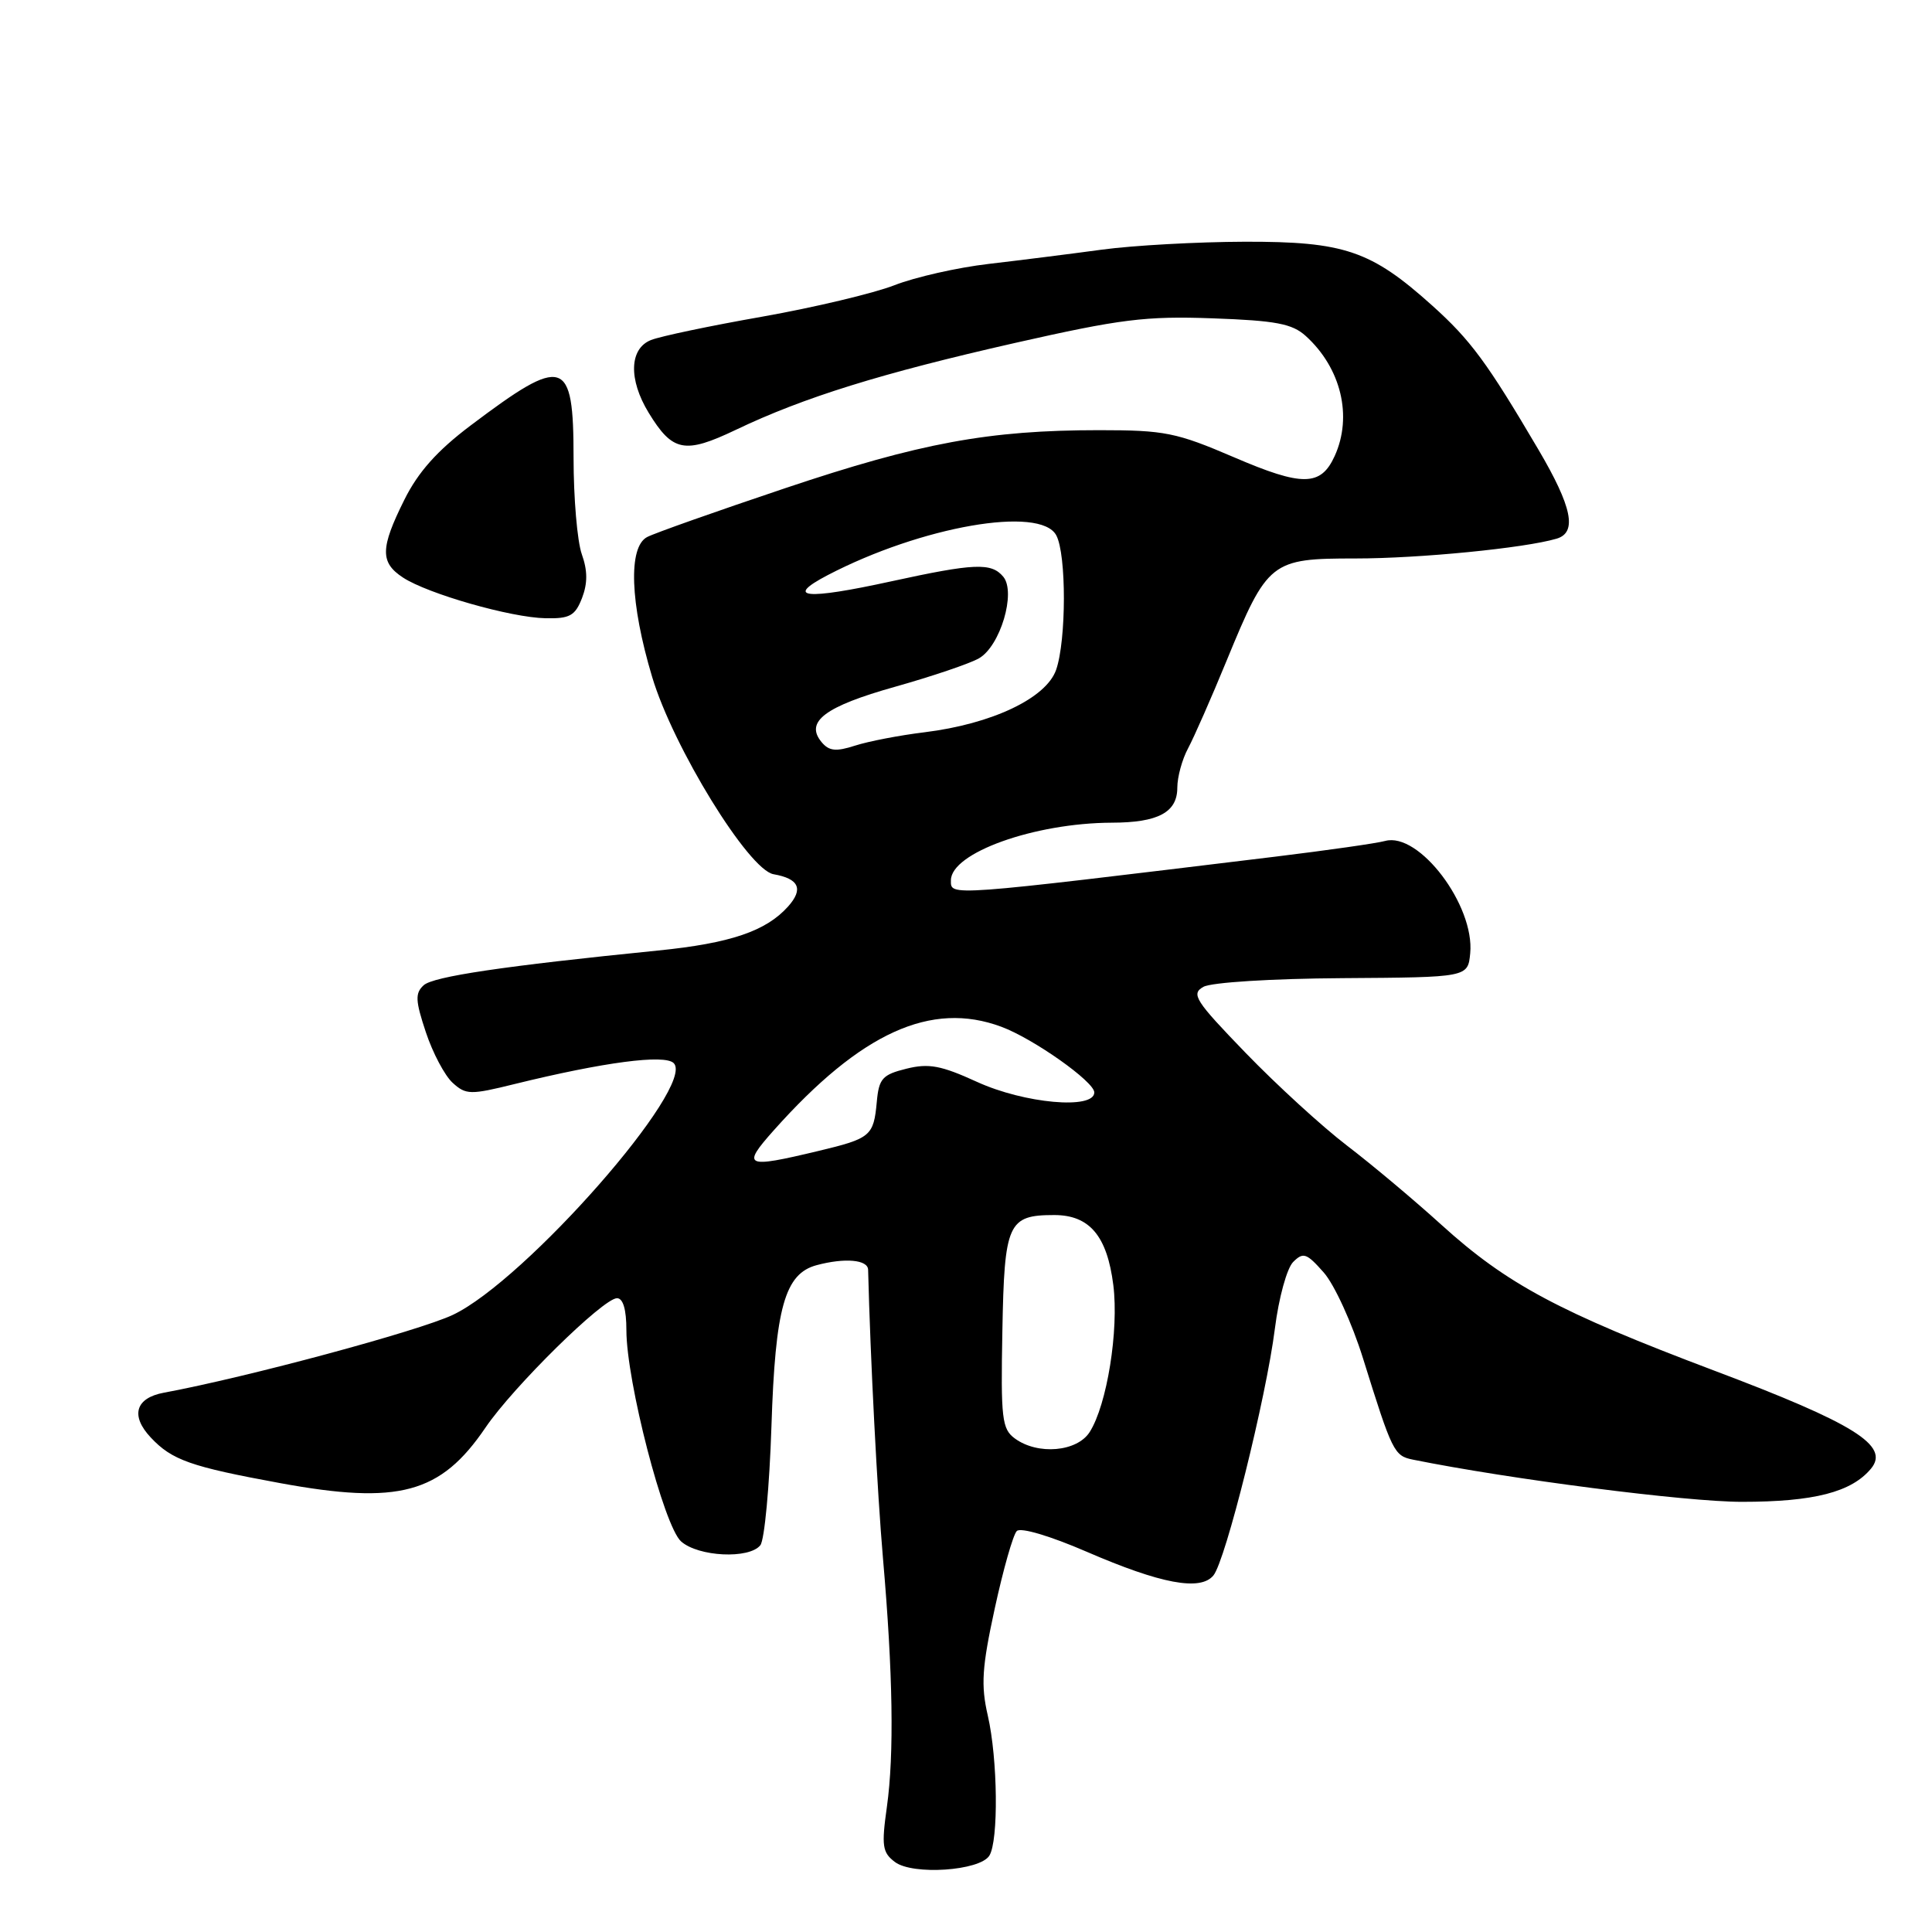 <?xml version="1.0" encoding="UTF-8" standalone="no"?>
<!DOCTYPE svg PUBLIC "-//W3C//DTD SVG 1.1//EN" "http://www.w3.org/Graphics/SVG/1.1/DTD/svg11.dtd" >
<svg xmlns="http://www.w3.org/2000/svg" xmlns:xlink="http://www.w3.org/1999/xlink" version="1.1" viewBox="0 0 256 256">
 <g >
 <path fill="currentColor"
d=" M 131.09 245.89 C 132.33 243.93 132.21 233.07 130.89 227.33 C 129.96 223.30 130.11 220.95 131.81 213.13 C 132.93 207.97 134.24 203.36 134.73 202.87 C 135.24 202.36 139.13 203.51 143.98 205.61 C 153.82 209.87 159.05 210.85 160.78 208.76 C 162.39 206.82 167.78 185.17 168.93 176.04 C 169.44 171.99 170.52 168.05 171.35 167.22 C 172.69 165.88 173.13 166.04 175.40 168.61 C 176.81 170.20 179.15 175.32 180.61 180.00 C 184.48 192.41 184.72 192.90 187.22 193.41 C 200.04 196.00 223.38 199.00 230.80 199.00 C 240.36 199.00 245.33 197.72 247.92 194.60 C 250.44 191.56 245.75 188.63 227.16 181.62 C 206.57 173.85 199.66 170.15 190.98 162.28 C 187.42 159.05 181.80 154.33 178.50 151.81 C 175.20 149.29 169.15 143.75 165.05 139.51 C 158.34 132.57 157.79 131.70 159.46 130.76 C 160.52 130.17 168.49 129.67 177.91 129.61 C 194.50 129.50 194.50 129.50 194.81 126.32 C 195.42 119.97 188.03 110.21 183.54 111.43 C 182.42 111.74 175.88 112.67 169.00 113.51 C 125.16 118.83 126.00 118.77 126.00 116.65 C 126.00 113.01 137.05 109.05 147.32 109.01 C 153.46 109.00 156.00 107.64 156.00 104.37 C 156.00 102.96 156.64 100.61 157.43 99.15 C 158.21 97.69 160.52 92.45 162.55 87.50 C 167.97 74.33 168.39 74.00 179.60 74.00 C 188.09 74.00 202.01 72.63 206.25 71.38 C 209.02 70.57 208.32 67.17 203.84 59.56 C 197.06 48.04 194.87 45.07 189.79 40.50 C 181.67 33.20 178.13 32.00 164.93 32.03 C 158.65 32.05 150.12 32.52 146.00 33.08 C 141.88 33.64 135.12 34.49 131.00 34.97 C 126.88 35.45 121.25 36.72 118.50 37.80 C 115.75 38.87 107.88 40.74 101.00 41.96 C 94.12 43.17 87.49 44.56 86.25 45.06 C 83.39 46.20 83.26 50.28 85.95 54.69 C 89.12 59.88 90.72 60.19 97.51 56.95 C 106.51 52.65 116.77 49.46 134.50 45.44 C 148.47 42.28 151.79 41.86 160.67 42.18 C 169.07 42.48 171.22 42.89 173.02 44.52 C 177.70 48.76 179.25 55.17 176.85 60.43 C 175.01 64.46 172.58 64.49 163.51 60.59 C 155.87 57.31 154.34 57.00 145.65 57.00 C 131.01 57.00 121.93 58.68 104.00 64.70 C 94.92 67.75 86.71 70.65 85.75 71.16 C 83.22 72.48 83.48 79.91 86.41 89.69 C 89.20 99.01 99.20 115.27 102.50 115.84 C 105.88 116.43 106.49 117.80 104.43 120.11 C 101.51 123.38 96.78 124.99 87.19 125.95 C 66.76 128.00 57.41 129.39 56.14 130.55 C 54.99 131.60 55.03 132.58 56.43 136.78 C 57.34 139.52 58.94 142.54 59.98 143.48 C 61.74 145.08 62.33 145.09 68.19 143.64 C 80.00 140.74 88.07 139.67 89.27 140.87 C 92.27 143.87 69.62 169.68 60.00 174.23 C 55.46 176.37 32.77 182.49 21.71 184.54 C 17.95 185.24 17.26 187.58 19.97 190.47 C 22.79 193.48 25.25 194.34 37.12 196.52 C 52.85 199.41 58.38 197.92 64.32 189.18 C 67.99 183.77 79.90 172.05 81.75 172.02 C 82.56 172.01 83.00 173.51 83.00 176.25 C 83.00 183.03 87.97 202.23 90.25 204.25 C 92.54 206.28 99.27 206.61 100.75 204.75 C 101.30 204.06 101.96 196.97 102.22 189.00 C 102.73 173.25 103.99 168.77 108.21 167.64 C 111.95 166.64 115.00 166.91 115.03 168.25 C 115.32 179.90 116.25 197.85 117.00 206.50 C 118.32 221.69 118.49 232.44 117.52 239.40 C 116.79 244.60 116.91 245.47 118.59 246.73 C 120.96 248.50 129.81 247.90 131.09 245.89 Z  M 77.12 79.25 C 77.87 77.29 77.87 75.62 77.09 73.43 C 76.49 71.74 76.00 65.99 76.00 60.65 C 76.00 47.40 74.77 47.02 62.33 56.40 C 57.93 59.72 55.41 62.54 53.58 66.22 C 50.38 72.64 50.35 74.53 53.40 76.53 C 56.70 78.69 67.69 81.83 72.27 81.92 C 75.50 81.99 76.20 81.60 77.12 79.25 Z  M 134.48 190.61 C 132.76 189.35 132.60 188.00 132.82 176.36 C 133.08 162.06 133.55 161.00 139.69 161.00 C 144.37 161.00 146.70 163.77 147.52 170.28 C 148.27 176.28 146.68 186.15 144.39 189.75 C 142.72 192.38 137.51 192.83 134.48 190.61 Z  M 102.55 149.75 C 114.08 136.82 123.38 132.59 132.68 136.05 C 136.92 137.62 145.00 143.33 145.00 144.75 C 145.00 147.06 135.73 146.22 129.47 143.36 C 124.70 141.18 123.08 140.87 120.10 141.61 C 116.92 142.40 116.46 142.91 116.18 146.00 C 115.76 150.54 115.38 150.85 108.39 152.52 C 98.70 154.84 98.22 154.61 102.55 149.75 Z  M 108.86 98.33 C 106.62 95.63 109.31 93.61 118.60 91.00 C 123.50 89.62 128.50 87.93 129.72 87.23 C 132.54 85.62 134.66 78.50 132.94 76.42 C 131.36 74.53 129.14 74.62 118.05 77.04 C 106.71 79.52 103.88 79.24 109.67 76.21 C 122.10 69.73 137.85 66.99 139.96 70.93 C 141.32 73.46 141.30 84.85 139.94 88.76 C 138.62 92.52 131.43 95.93 122.50 97.03 C 119.20 97.43 115.06 98.23 113.30 98.80 C 110.76 99.62 109.85 99.52 108.86 98.33 Z "/>
</g>
</svg>